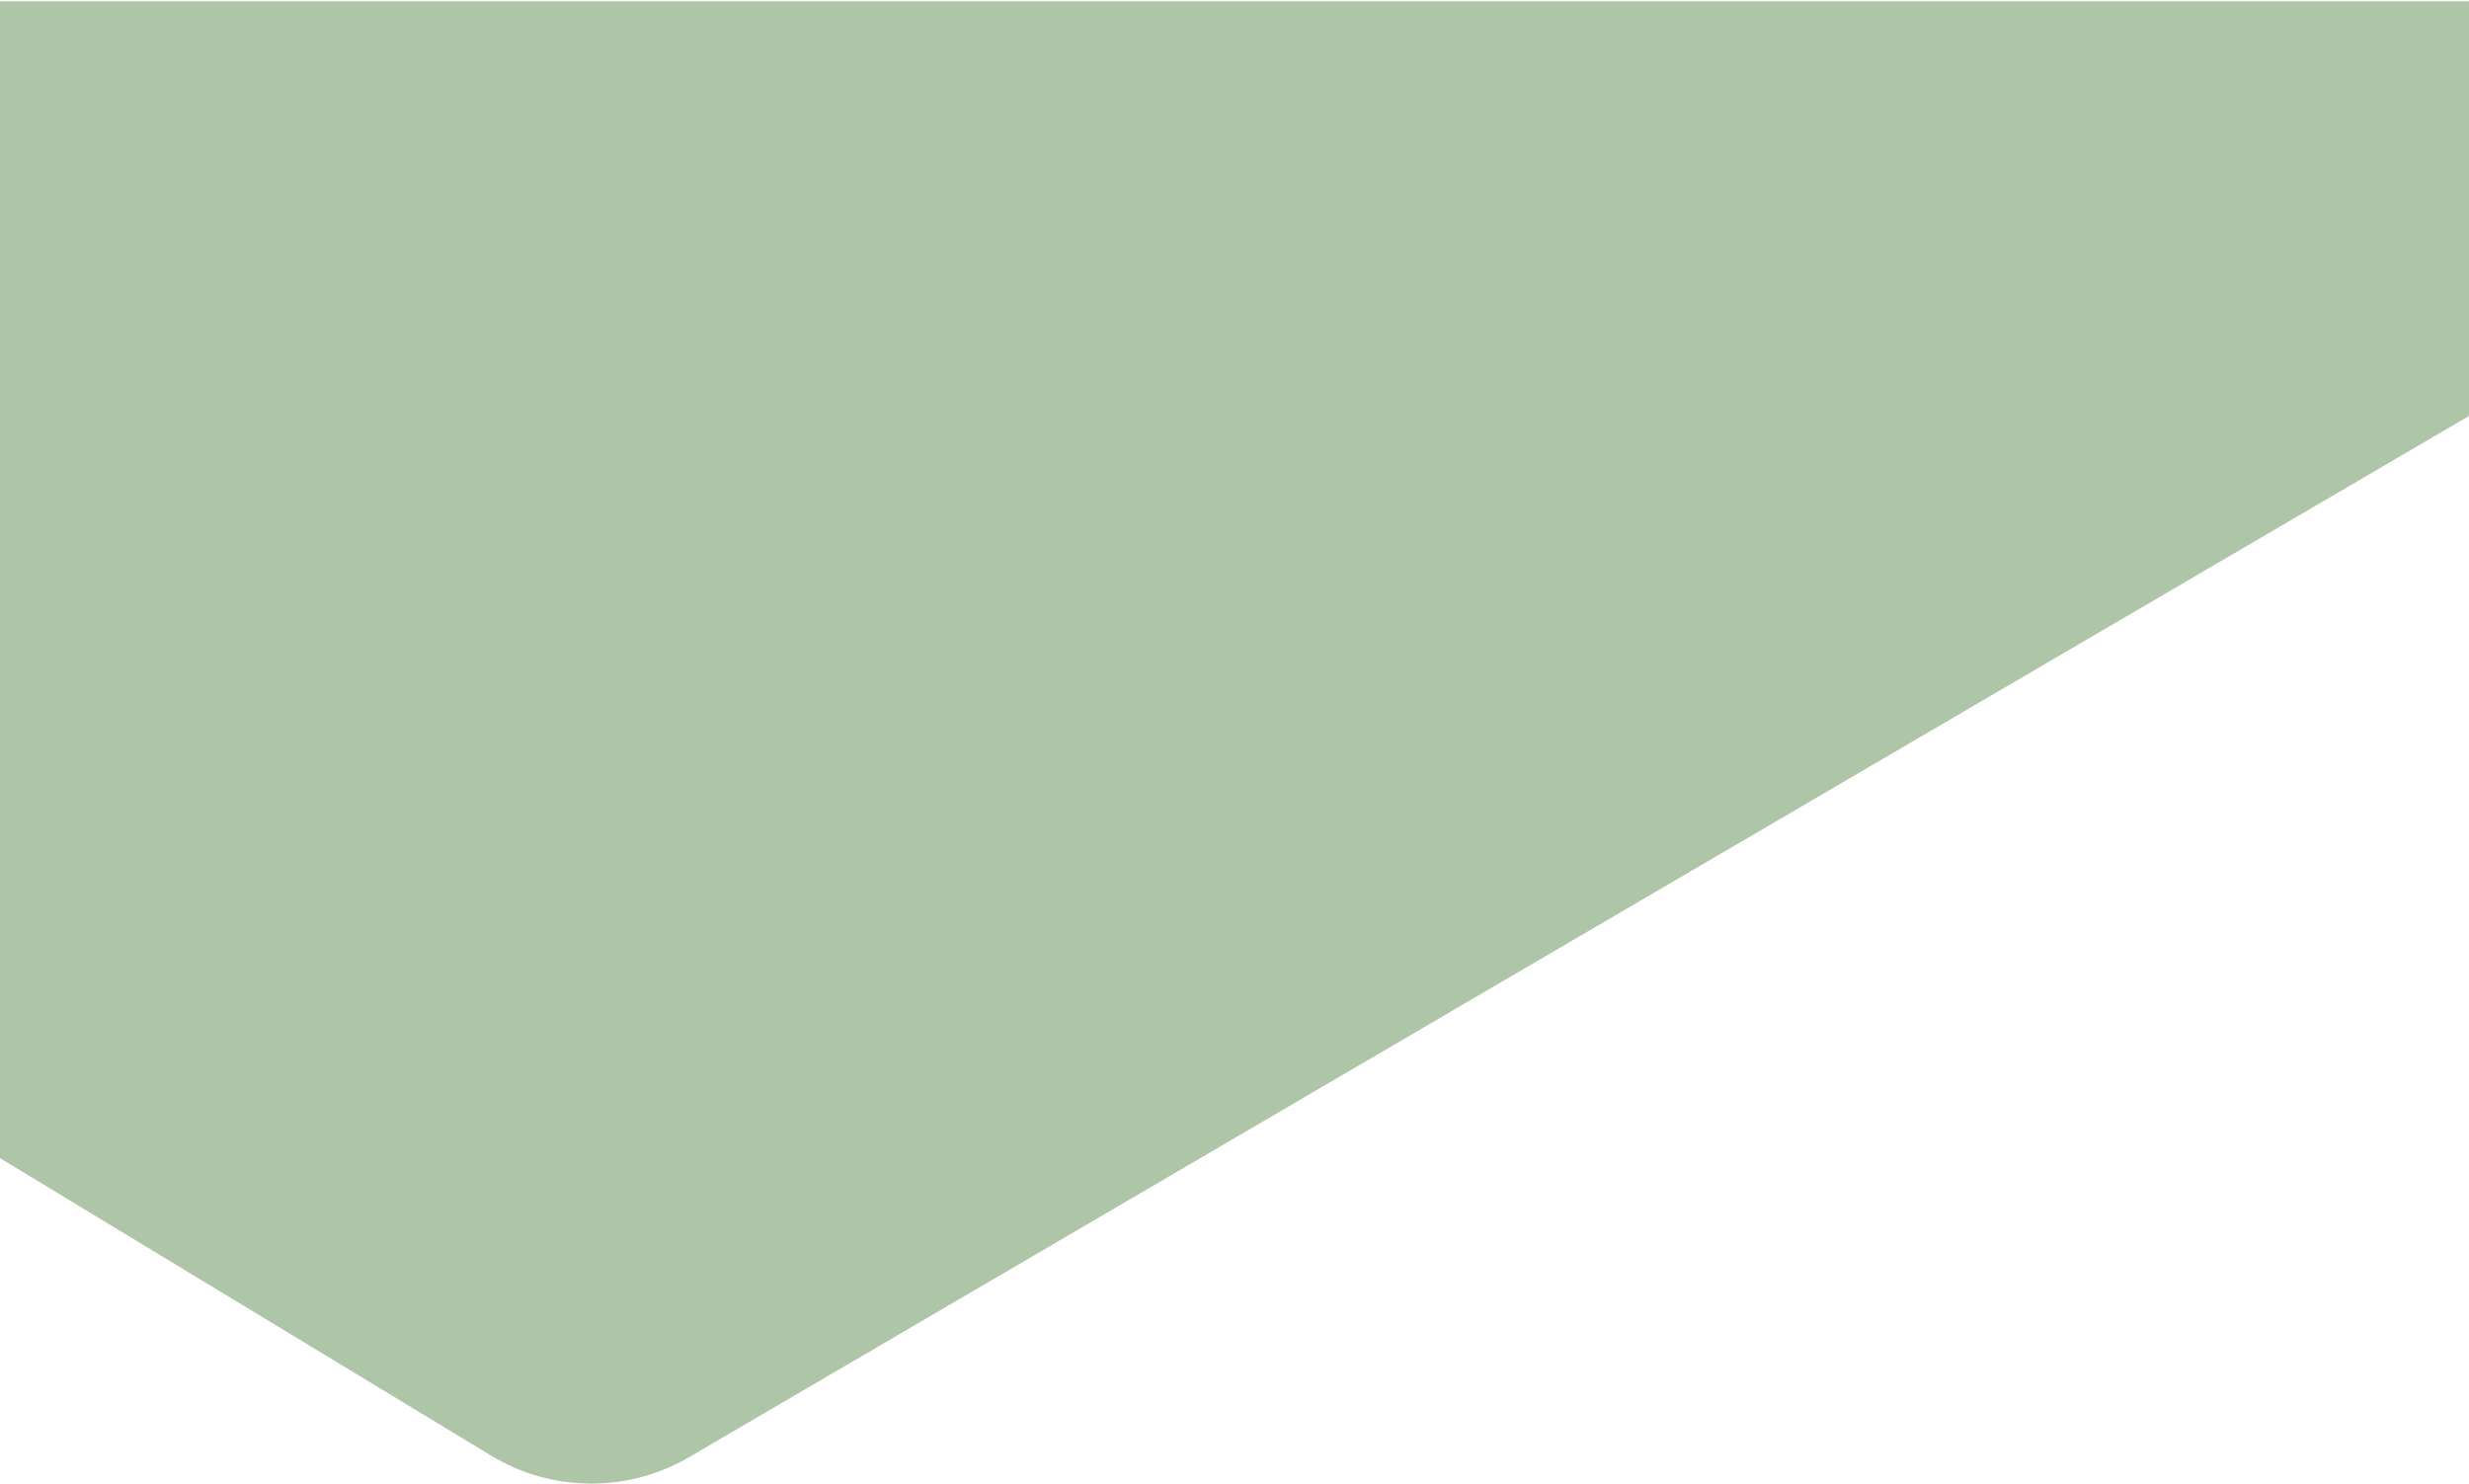 <svg width="1440" height="866" viewBox="0 0 1440 866" fill="none" xmlns="http://www.w3.org/2000/svg">
<path d="M286.386 849.137C321.845 870.619 366.22 870.959 402.004 850.021L1540.31 183.987C1570.47 166.344 1589 134.029 1589 99.093V99.093C1589 44.771 1544.96 0.734 1490.64 0.734H-615.048C-719.414 0.734 -767.995 130.12 -689.421 198.809L-476.411 385.022C-471.483 389.33 -466.189 393.202 -460.591 396.594L286.386 849.137Z" fill="#659157" fill-opacity="0.52"/>
</svg>
